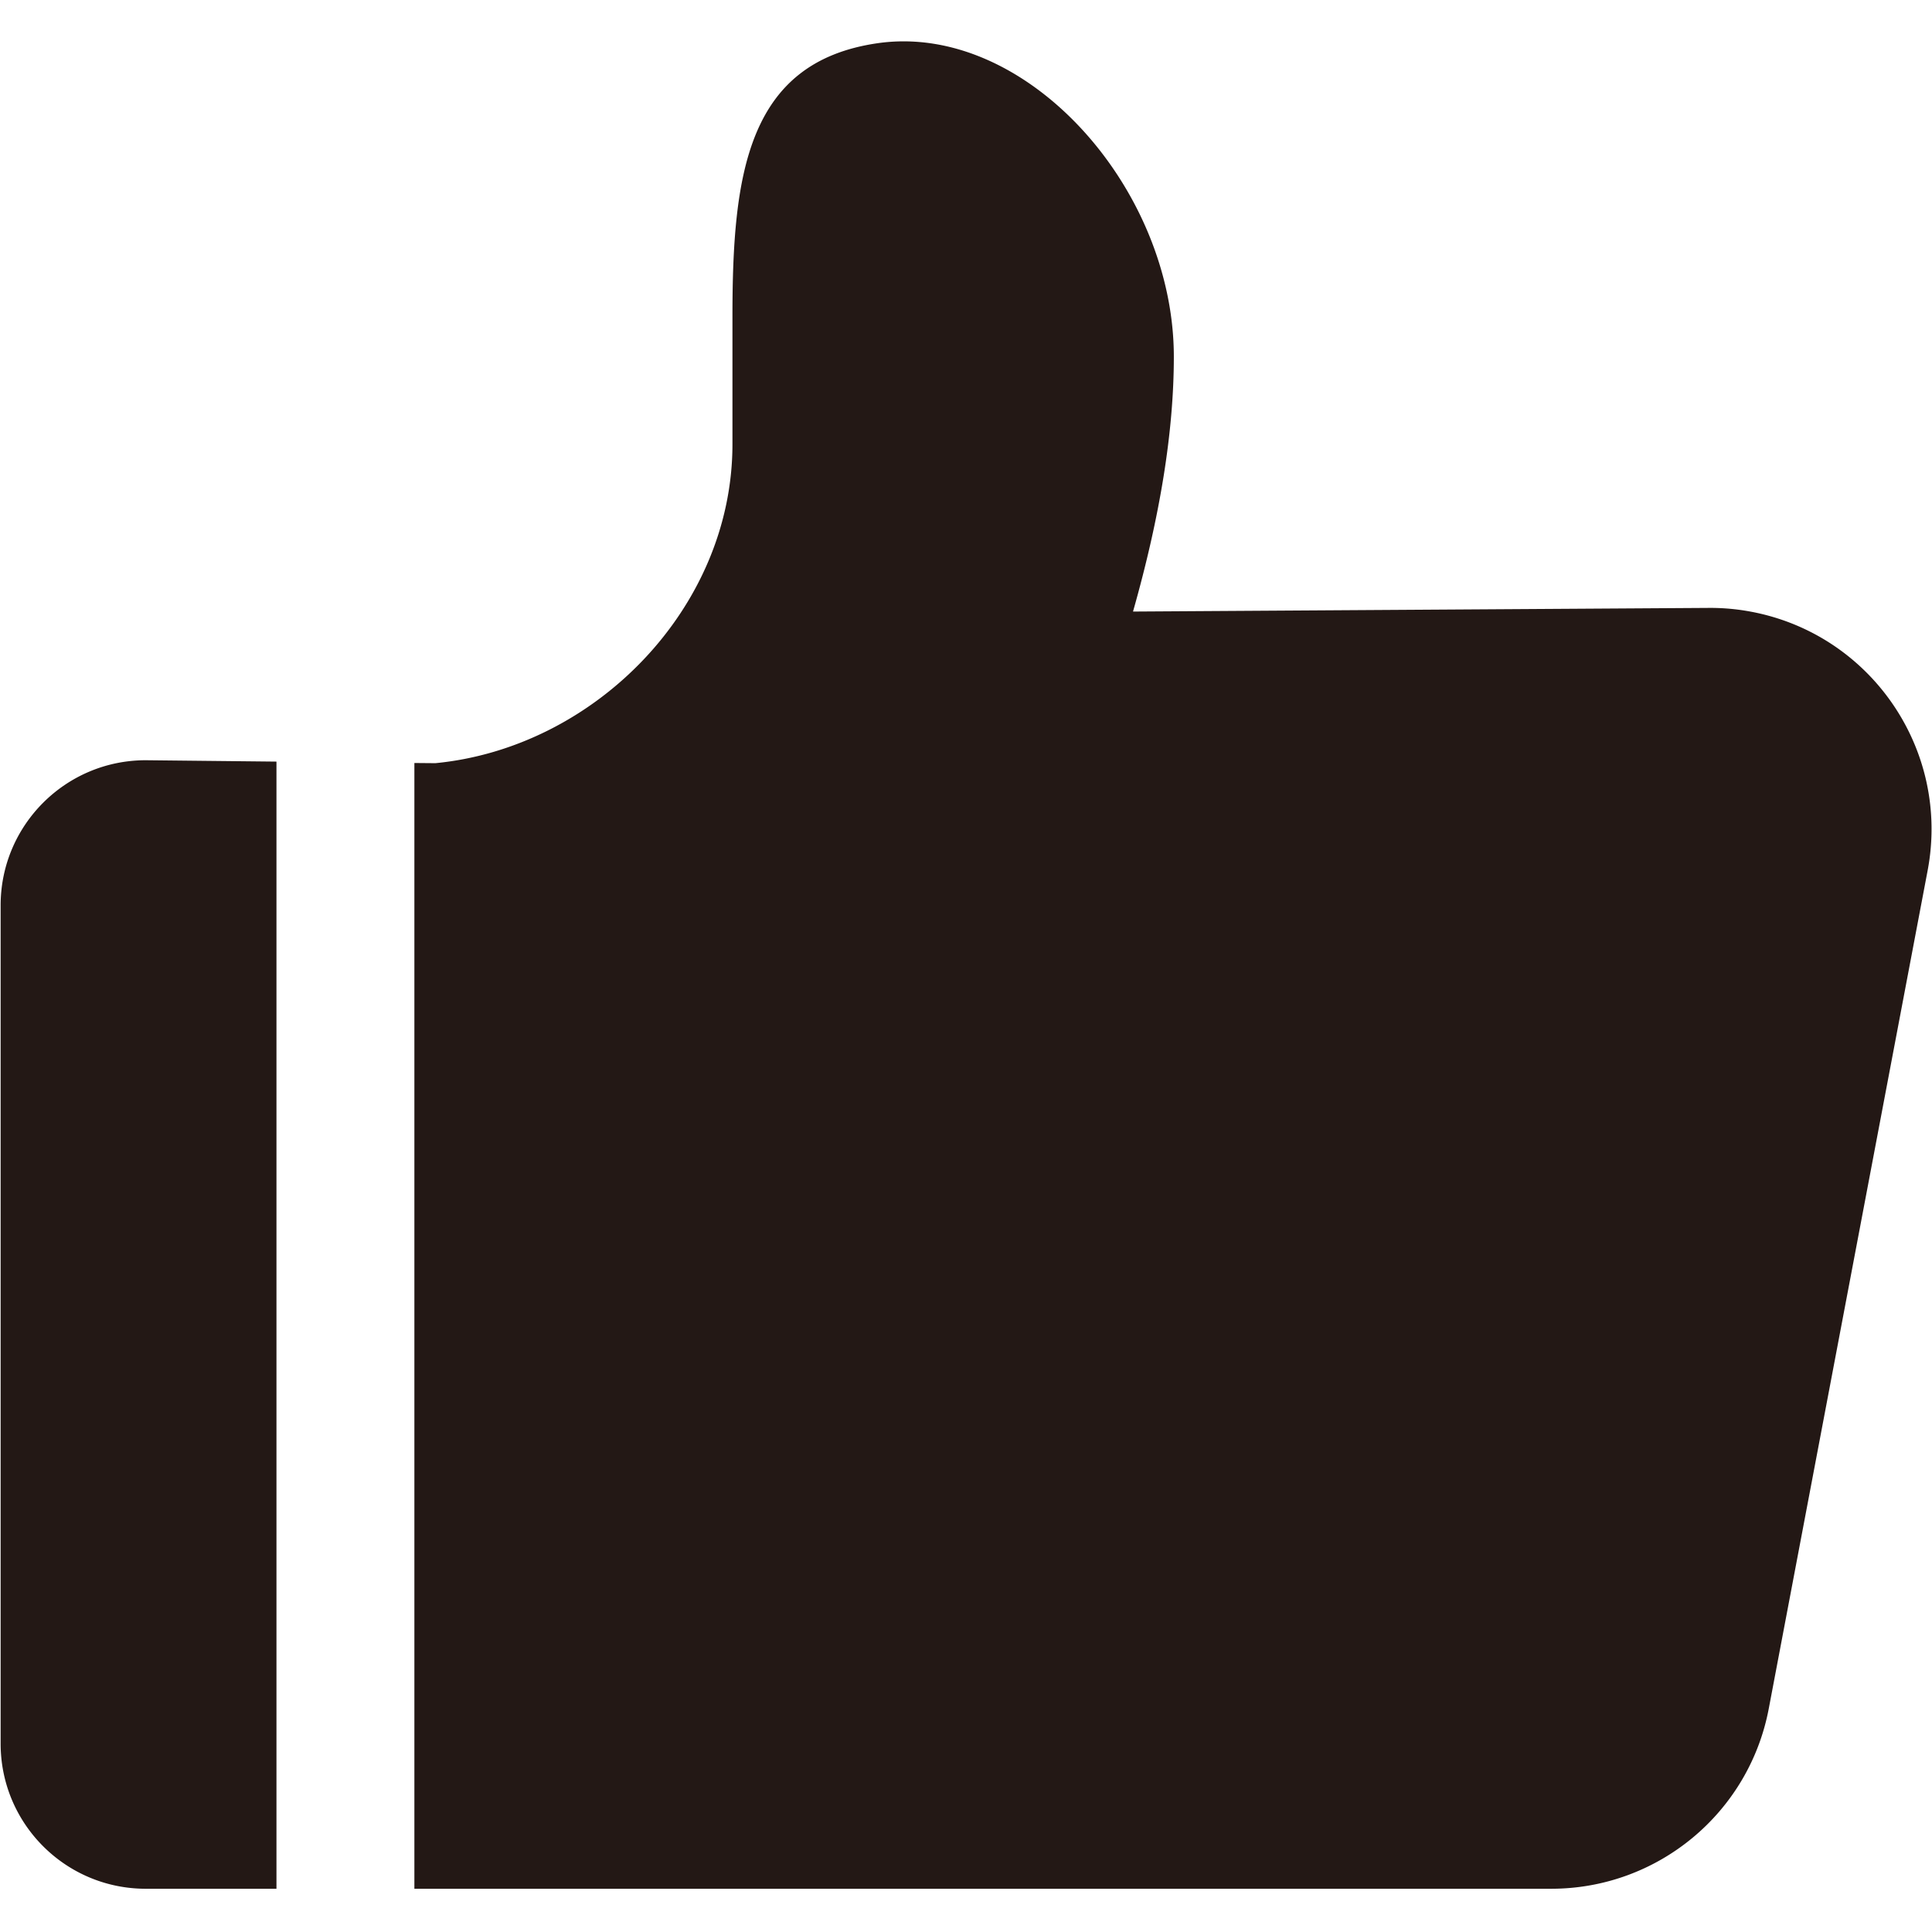 <?xml version="1.0" standalone="no"?><!DOCTYPE svg PUBLIC "-//W3C//DTD SVG 1.1//EN" "http://www.w3.org/Graphics/SVG/1.1/DTD/svg11.dtd"><svg t="1676211866458" class="icon" viewBox="0 0 1024 1024" version="1.1" xmlns="http://www.w3.org/2000/svg" p-id="2904" xmlns:xlink="http://www.w3.org/1999/xlink" width="200" height="200"><path d="M906.409 322.196c-101.966 0.643-203.92 1.295-305.886 1.94 14.358-50.554 21.635-95.473 21.635-135.022 0-89.729-78.617-177.594-157.128-166.194-69.23 10.052-76.818 69.884-76.818 144.848v67.69c0 86.877-72.926 160.9-157.471 169.042l-11.112-0.096v596.676h602.57c56.372 0 104.784-40.085 115.284-95.473 28.074-148.083 56.137-296.178 84.211-444.262 12.044-63.669-29.799-125.046-93.457-137.101a116.257 116.257 0 0 0-21.826-2.048zM0.333 479.87v444.275c0 42.507 34.426 76.936 76.936 76.936h69.263V403.666c-23.091-0.237-46.172-0.482-69.263-0.728C34.783 402.936 0.333 437.384 0.333 479.87z" fill="#231815" p-id="2905"></path></svg>